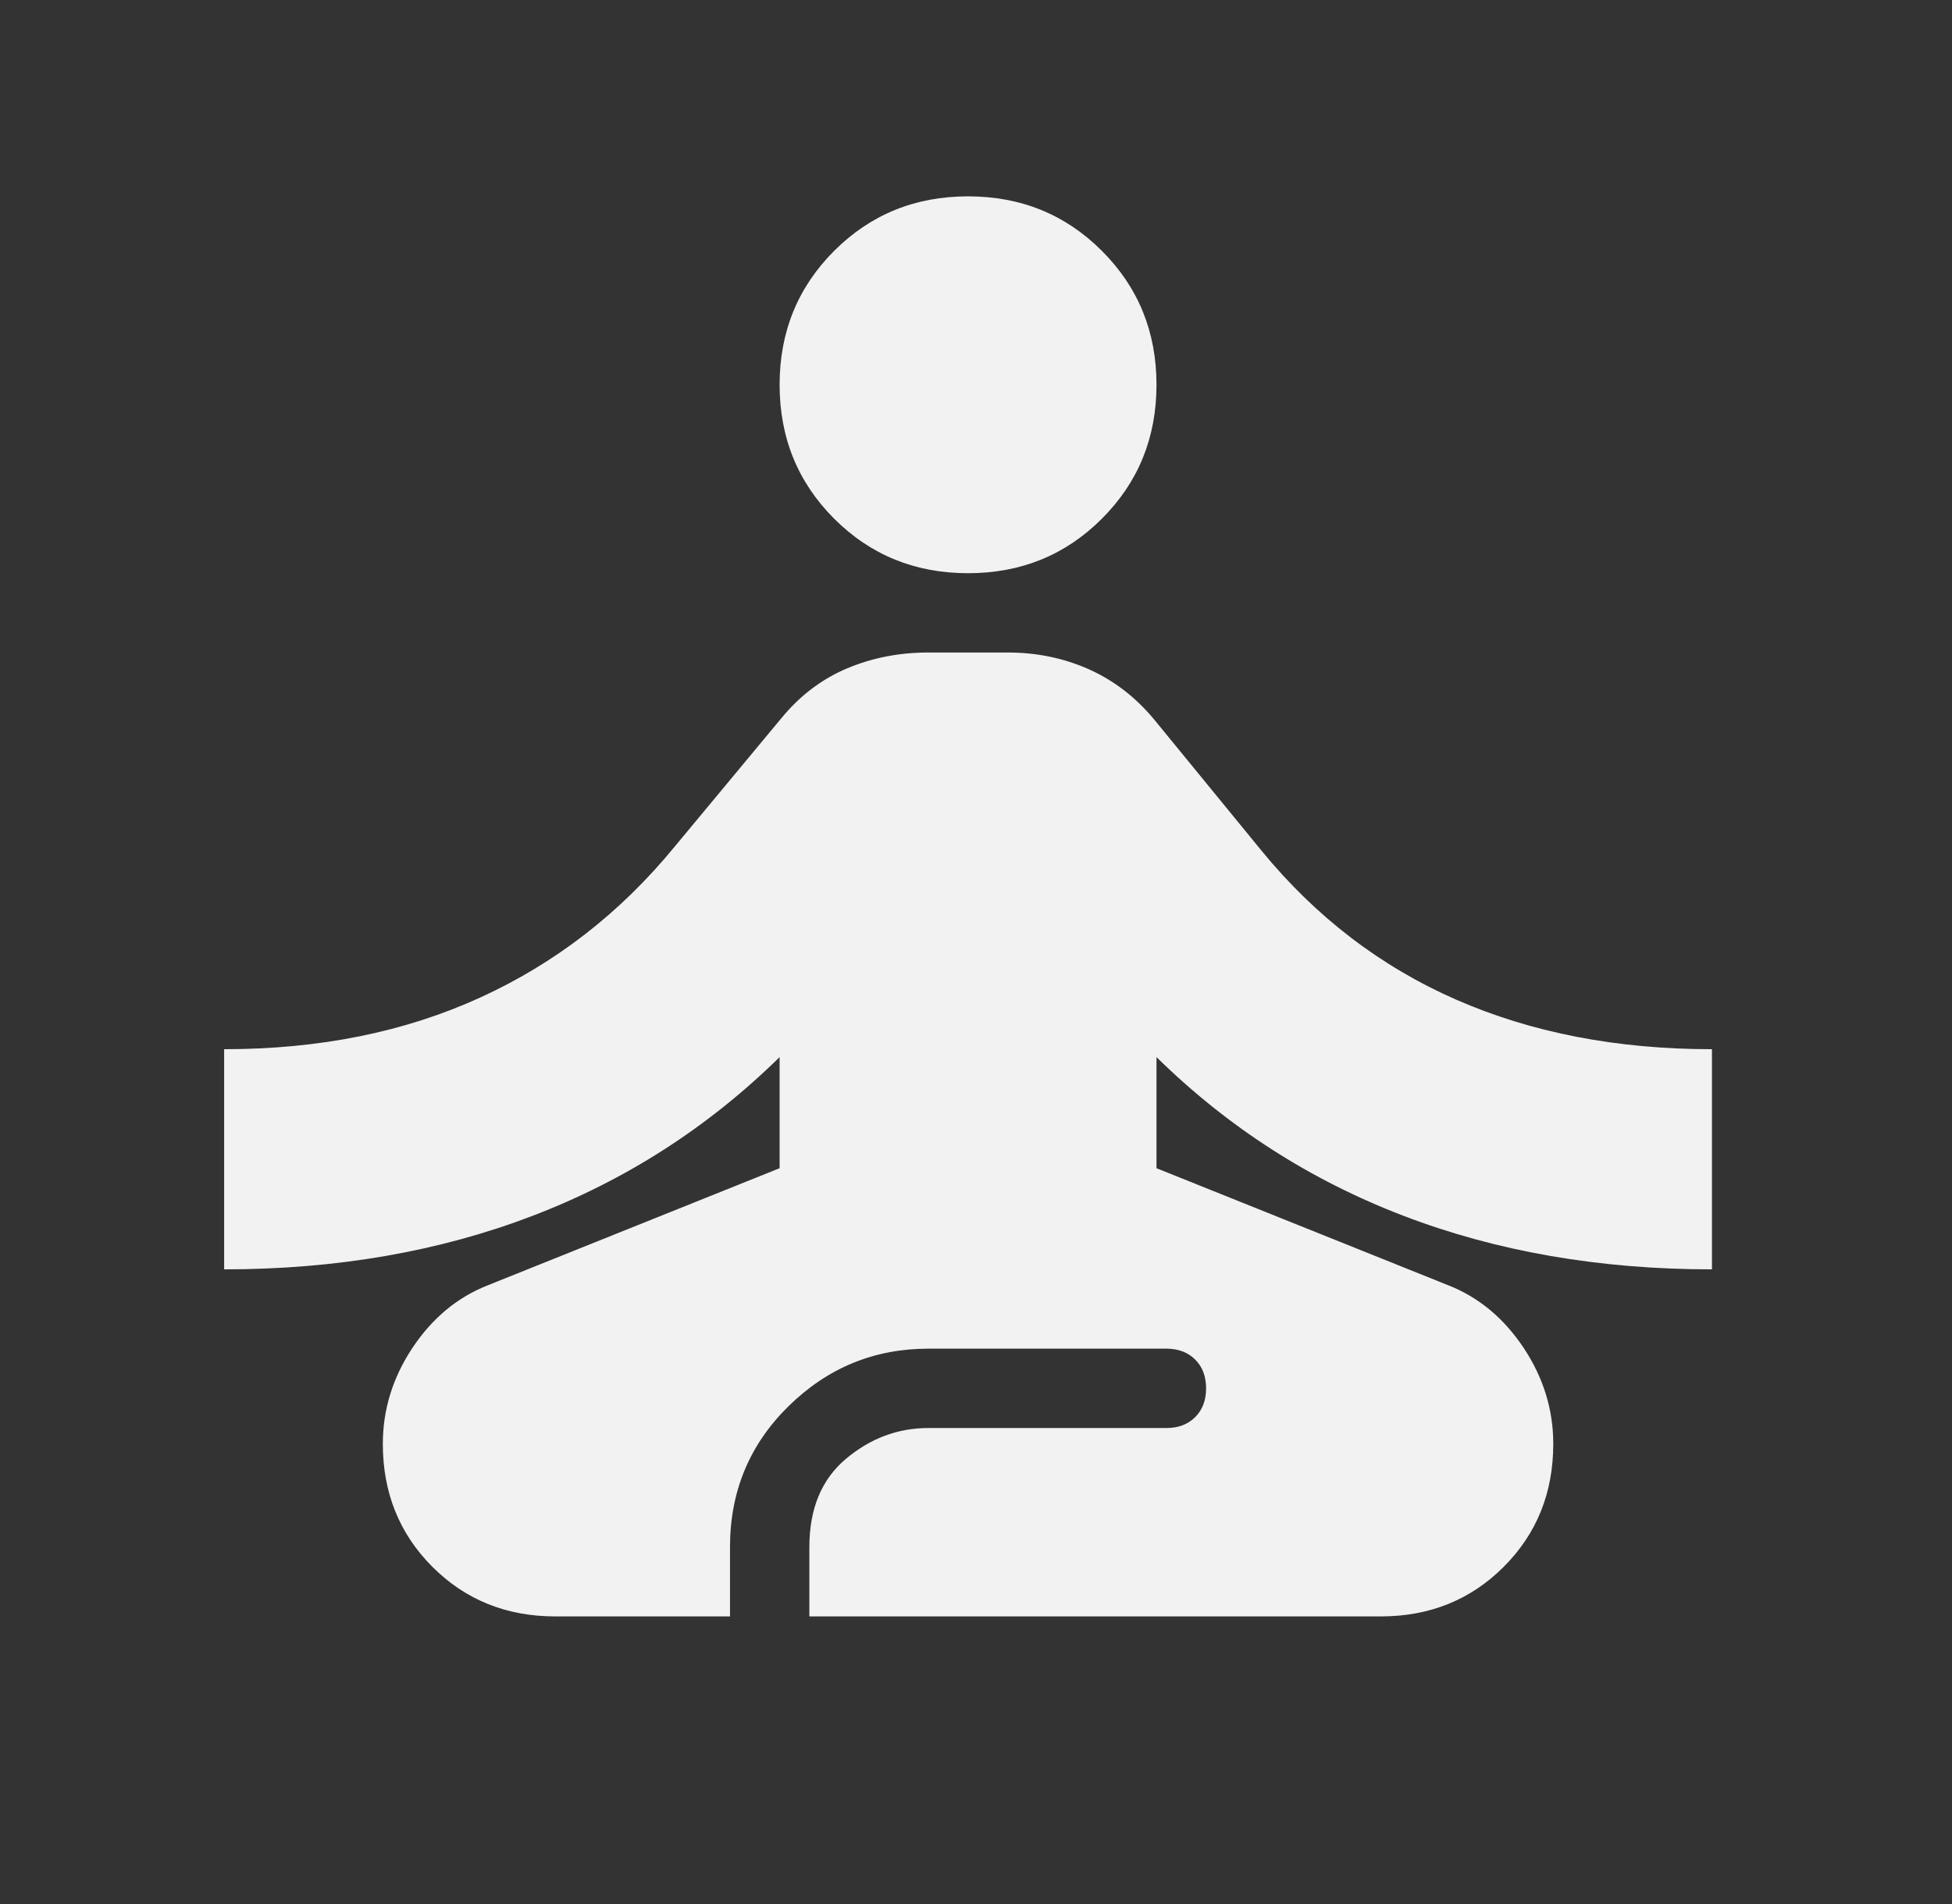 <svg width="41" height="40" viewBox="0 0 41 40" fill="none" xmlns="http://www.w3.org/2000/svg">
<rect x="0" y="0" width="41" height="40" fill="#333333" stroke="none"/>
<mask id="mask0_41_104" style="mask-type:alpha" maskUnits="userSpaceOnUse" x="0" y="0" width="41" height="40">
<rect x="0.333" width="40" height="40" fill="#D9D9D9"/>
</mask>
<g mask="url(#mask0_41_104)">
<path d="M11.666 33.958C10.639 33.958 9.777 33.611 9.083 32.917C8.389 32.222 8.041 31.361 8.041 30.333C8.041 29.611 8.25 28.938 8.666 28.312C9.083 27.688 9.611 27.25 10.25 27L16.375 24.542V22.208C14.875 23.681 13.146 24.792 11.187 25.542C9.229 26.292 7.069 26.667 4.708 26.667V22.042C6.708 22.042 8.5 21.681 10.083 20.958C11.666 20.236 13.027 19.181 14.166 17.792L16.416 15.083C16.805 14.611 17.264 14.264 17.791 14.042C18.319 13.819 18.889 13.708 19.5 13.708H21.166C21.777 13.708 22.347 13.826 22.875 14.062C23.402 14.299 23.861 14.653 24.25 15.125L26.5 17.875C27.639 19.264 29 20.306 30.583 21C32.166 21.694 33.958 22.042 35.958 22.042V26.667C33.597 26.667 31.437 26.292 29.479 25.542C27.52 24.792 25.791 23.681 24.291 22.208V24.542L30.416 27C31.055 27.25 31.583 27.688 32 28.312C32.416 28.938 32.625 29.611 32.625 30.333C32.625 31.361 32.278 32.222 31.583 32.917C30.889 33.611 30.027 33.958 29 33.958H17V32.5C17 31.694 17.257 31.076 17.77 30.646C18.284 30.215 18.861 30 19.5 30H24.5C24.75 30 24.951 29.924 25.104 29.771C25.257 29.618 25.333 29.417 25.333 29.167C25.333 28.917 25.257 28.715 25.104 28.562C24.951 28.41 24.75 28.333 24.5 28.333H19.5C18.361 28.333 17.382 28.736 16.562 29.542C15.743 30.347 15.333 31.333 15.333 32.5V33.958H11.666ZM20.333 12.042C19.222 12.042 18.284 11.66 17.52 10.896C16.757 10.132 16.375 9.194 16.375 8.083C16.375 6.972 16.757 6.035 17.52 5.271C18.284 4.507 19.222 4.125 20.333 4.125C21.444 4.125 22.382 4.507 23.145 5.271C23.909 6.035 24.291 6.972 24.291 8.083C24.291 9.194 23.909 10.132 23.145 10.896C22.382 11.66 21.444 12.042 20.333 12.042Z" fill="#F2F2F2"/>
</g>
</svg>
